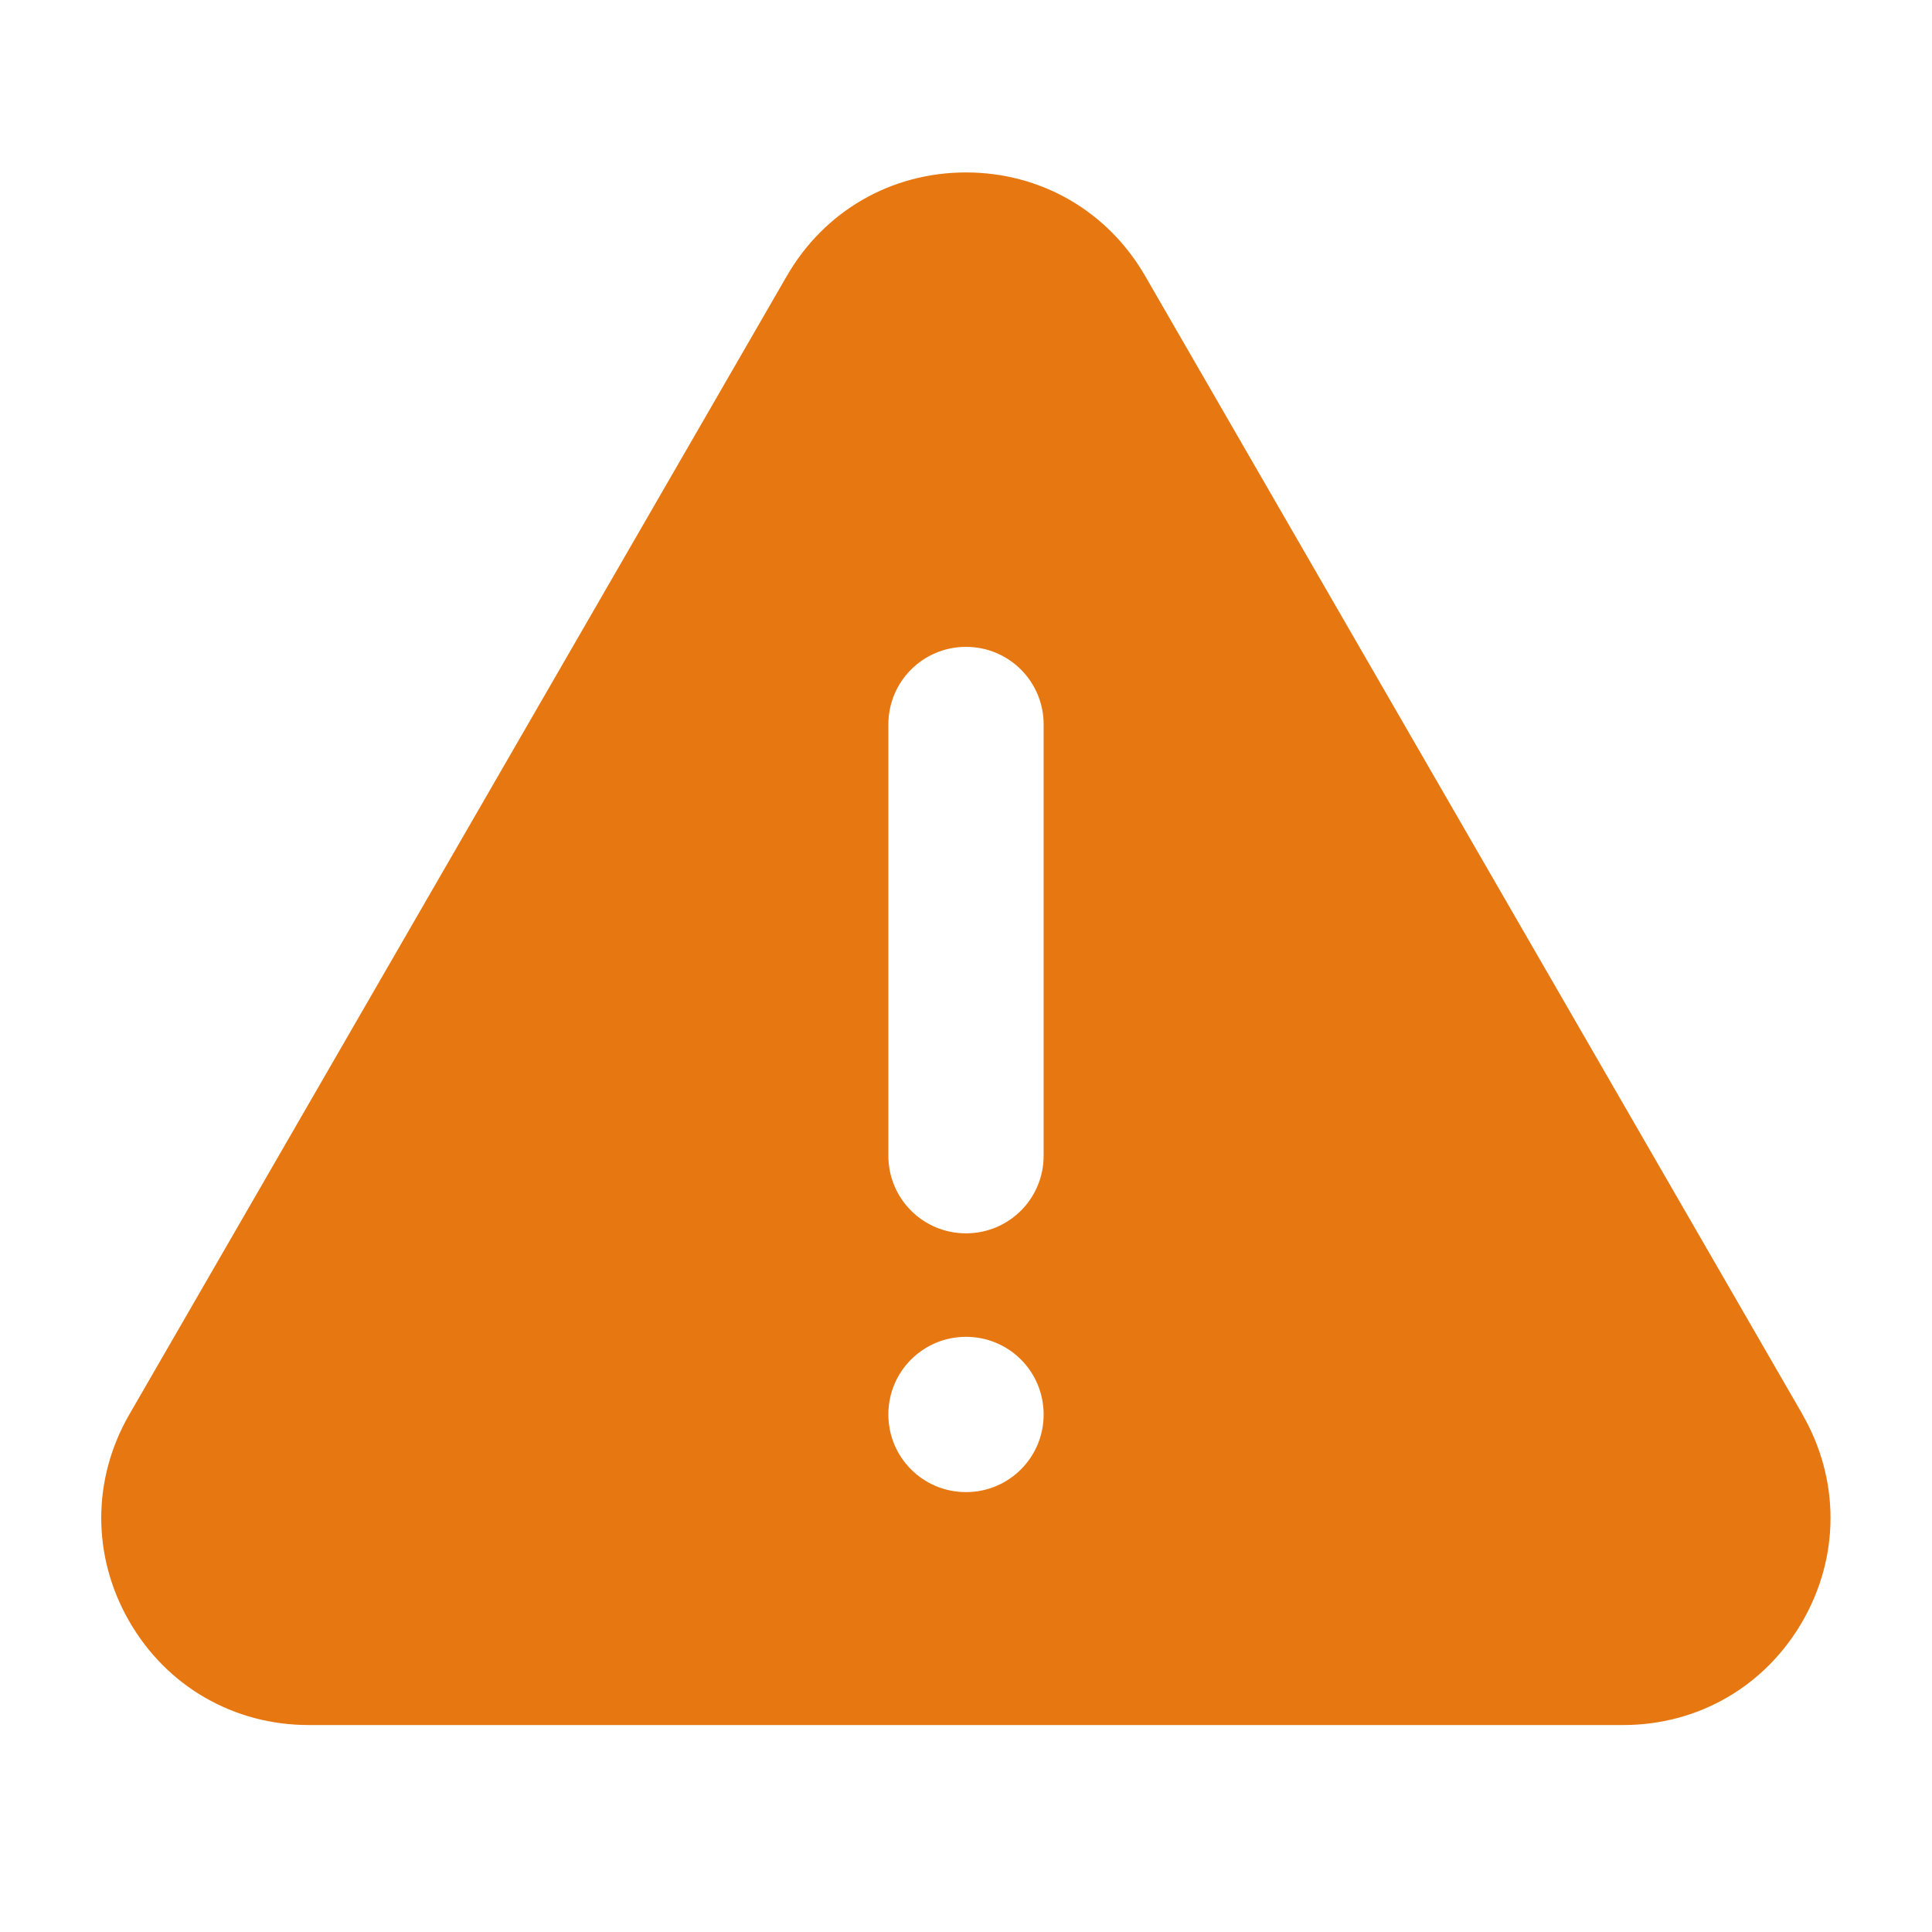 <svg width="16" height="16" viewBox="0 0 16 16" fill="none" xmlns="http://www.w3.org/2000/svg">
<path d="M14.928 11.714L9.484 2.286C9.174 1.748 8.62 1.428 8 1.428C7.38 1.428 6.826 1.748 6.516 2.286L1.071 11.714C0.761 12.251 0.761 12.891 1.071 13.428C1.381 13.966 1.936 14.286 2.556 14.286H13.443C14.063 14.286 14.617 13.966 14.927 13.428C15.237 12.891 15.237 12.251 14.927 11.714H14.928ZM8 12.357C7.644 12.357 7.357 12.07 7.357 11.714C7.357 11.358 7.644 11.071 8 11.071C8.356 11.071 8.643 11.358 8.643 11.714C8.643 12.07 8.356 12.357 8 12.357ZM8.643 9.571C8.643 9.927 8.356 10.214 8 10.214C7.644 10.214 7.357 9.927 7.357 9.571V6C7.357 5.644 7.644 5.357 8 5.357C8.356 5.357 8.643 5.644 8.643 6V9.571Z" fill="#E67711"/>
</svg>

